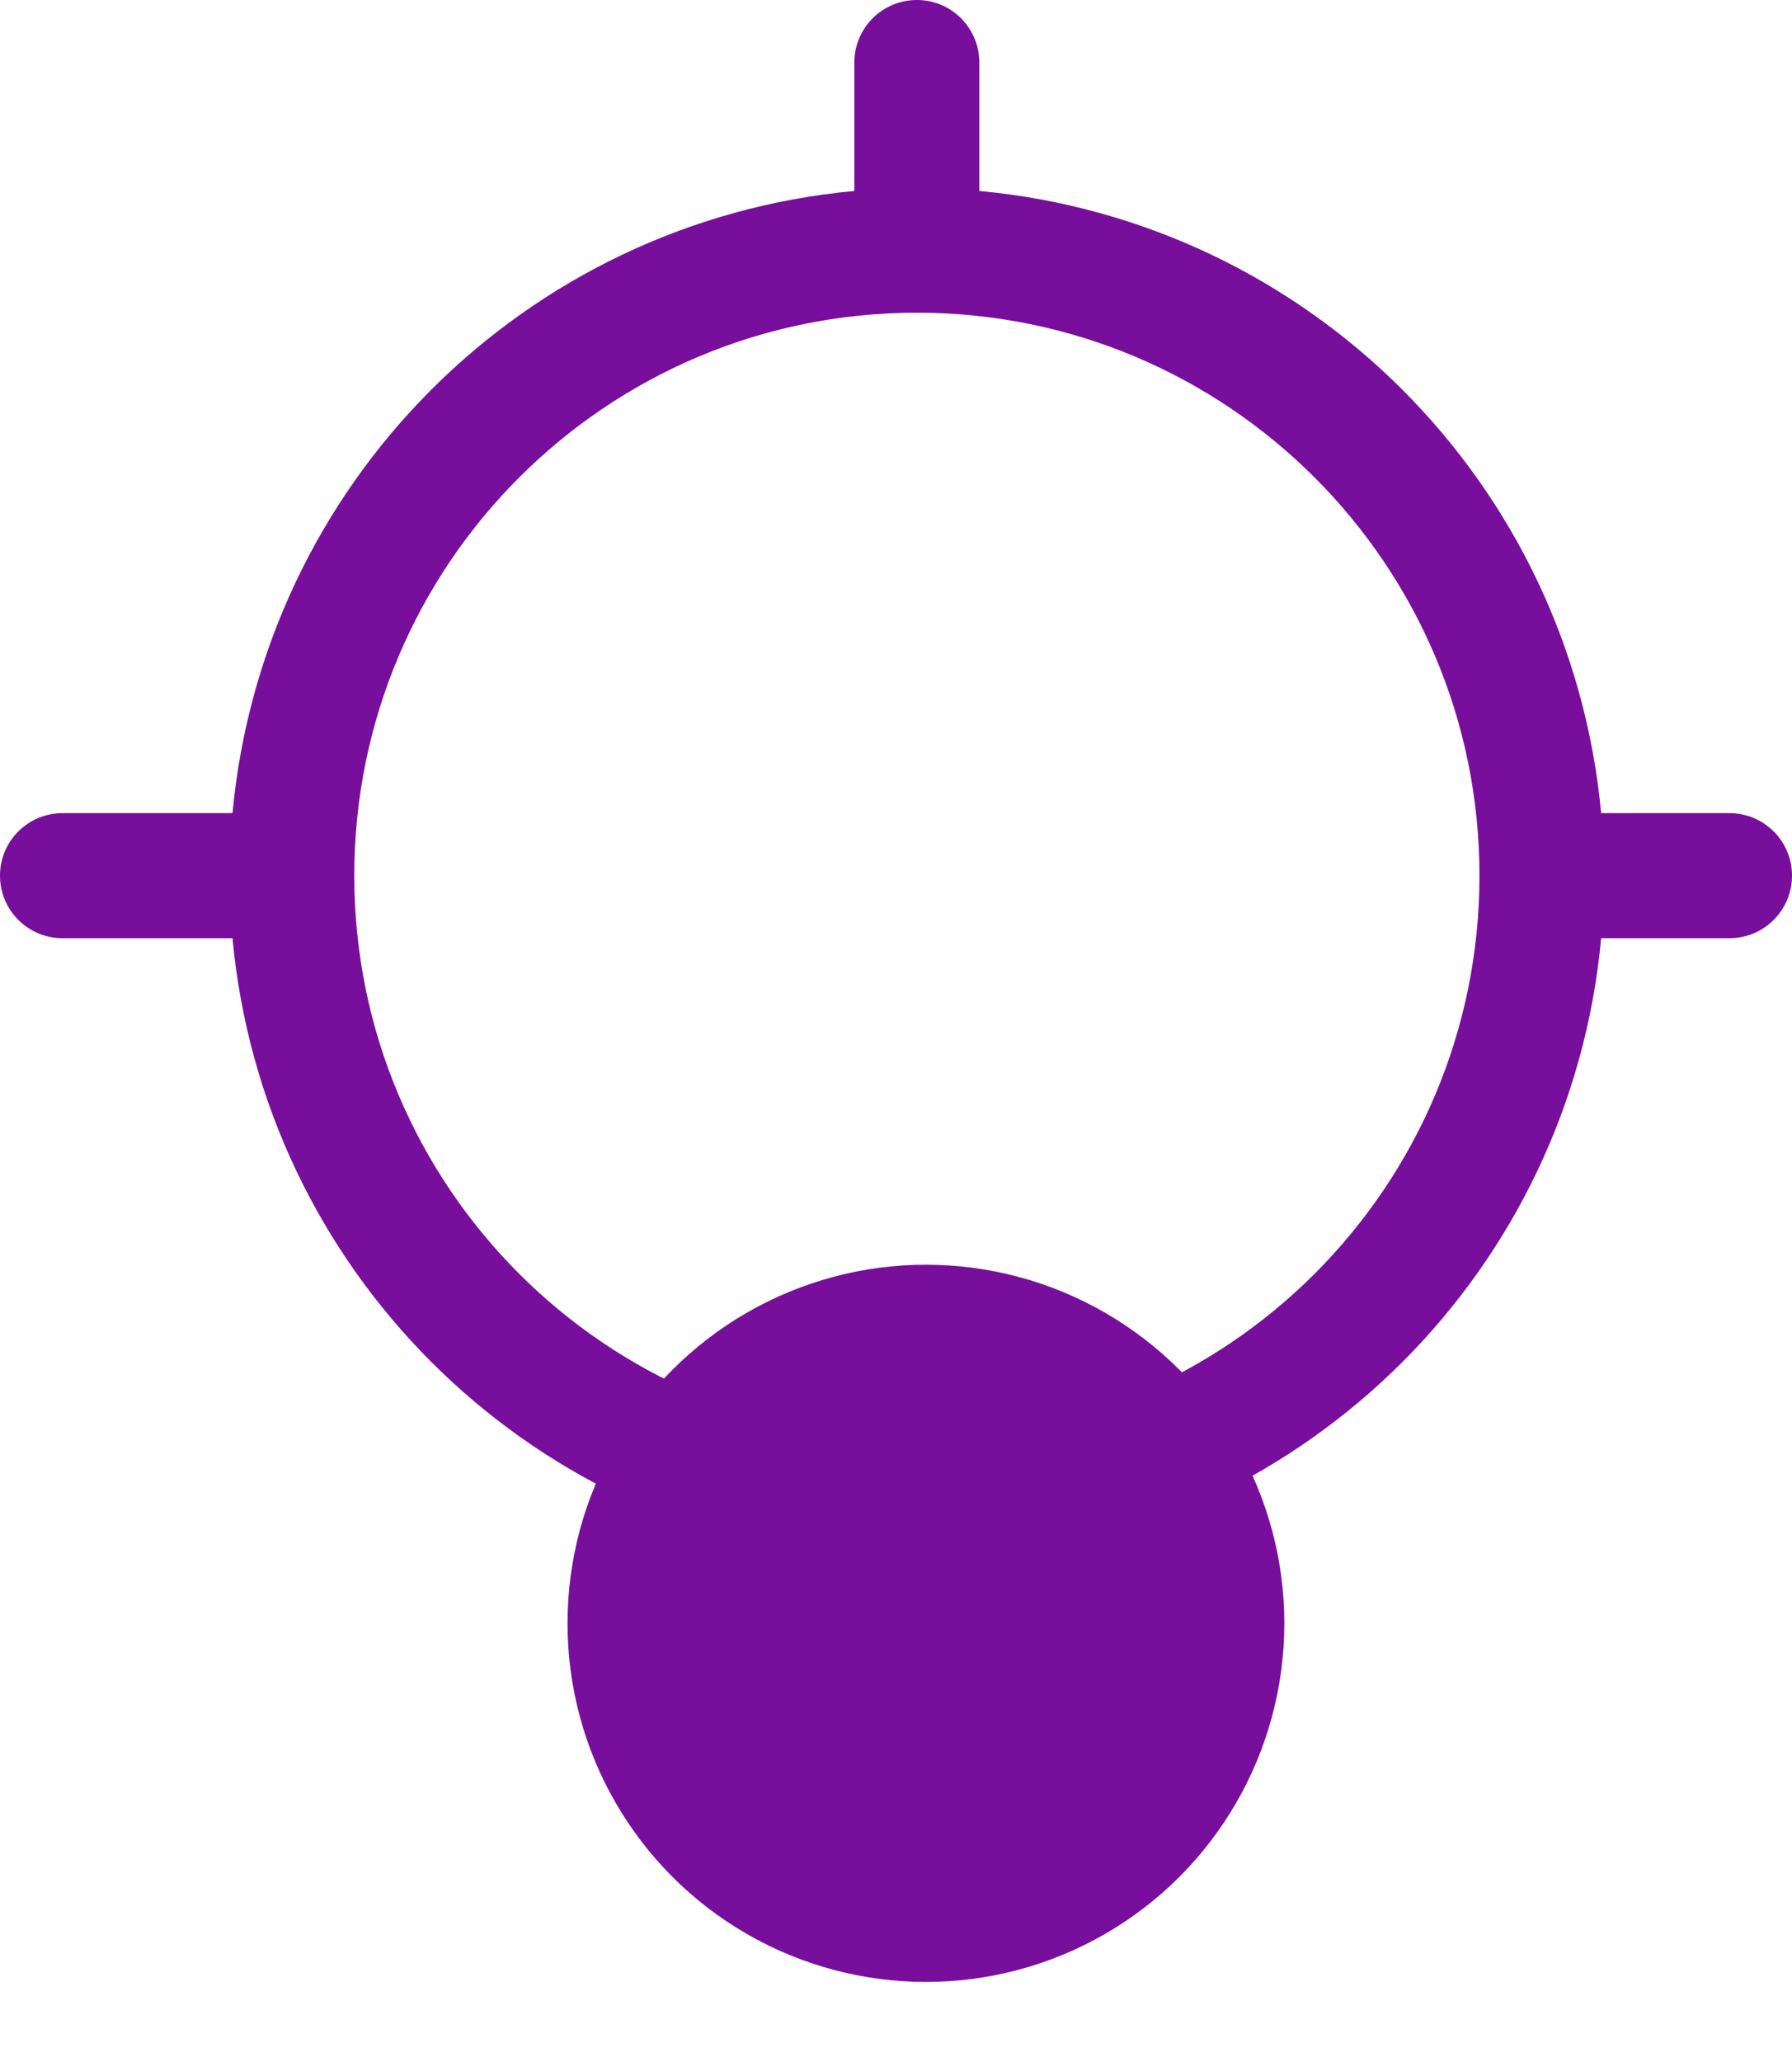 <svg width="20" height="23" viewBox="0 0 20 23" fill="none" xmlns="http://www.w3.org/2000/svg">
<circle cx="10.334" cy="18.107" r="4" fill="#770E9C"/>
<path fill-rule="evenodd" clip-rule="evenodd" d="M19.302 9.07H17.87C17.527 5.388 14.612 2.472 10.93 2.13V0.698C10.93 0.312 10.618 0 10.233 0C9.847 0 9.535 0.312 9.535 0.698V2.13C5.853 2.472 2.938 5.388 2.595 9.07H0.698C0.312 9.07 0 9.382 0 9.767C0 10.153 0.312 10.465 0.698 10.465H2.595C2.936 14.15 5.855 17.069 9.54 17.409C9.54 17.409 9.54 17.409 9.54 17.447V19.307C9.54 19.692 9.852 20.005 10.237 20.005C10.623 20.005 10.935 19.692 10.935 19.307V17.447C10.935 17.447 10.935 17.447 10.935 17.409C14.616 17.065 17.53 14.147 17.87 10.465H19.302C19.688 10.465 20 10.153 20 9.767C20 9.382 19.688 9.07 19.302 9.07ZM10.233 16.046C6.765 16.046 3.954 13.235 3.954 9.767C3.954 6.299 6.765 3.488 10.233 3.488C13.701 3.488 16.512 6.299 16.512 9.767C16.512 13.235 13.701 16.046 10.233 16.046Z" fill="#770E9C"/>
</svg>
